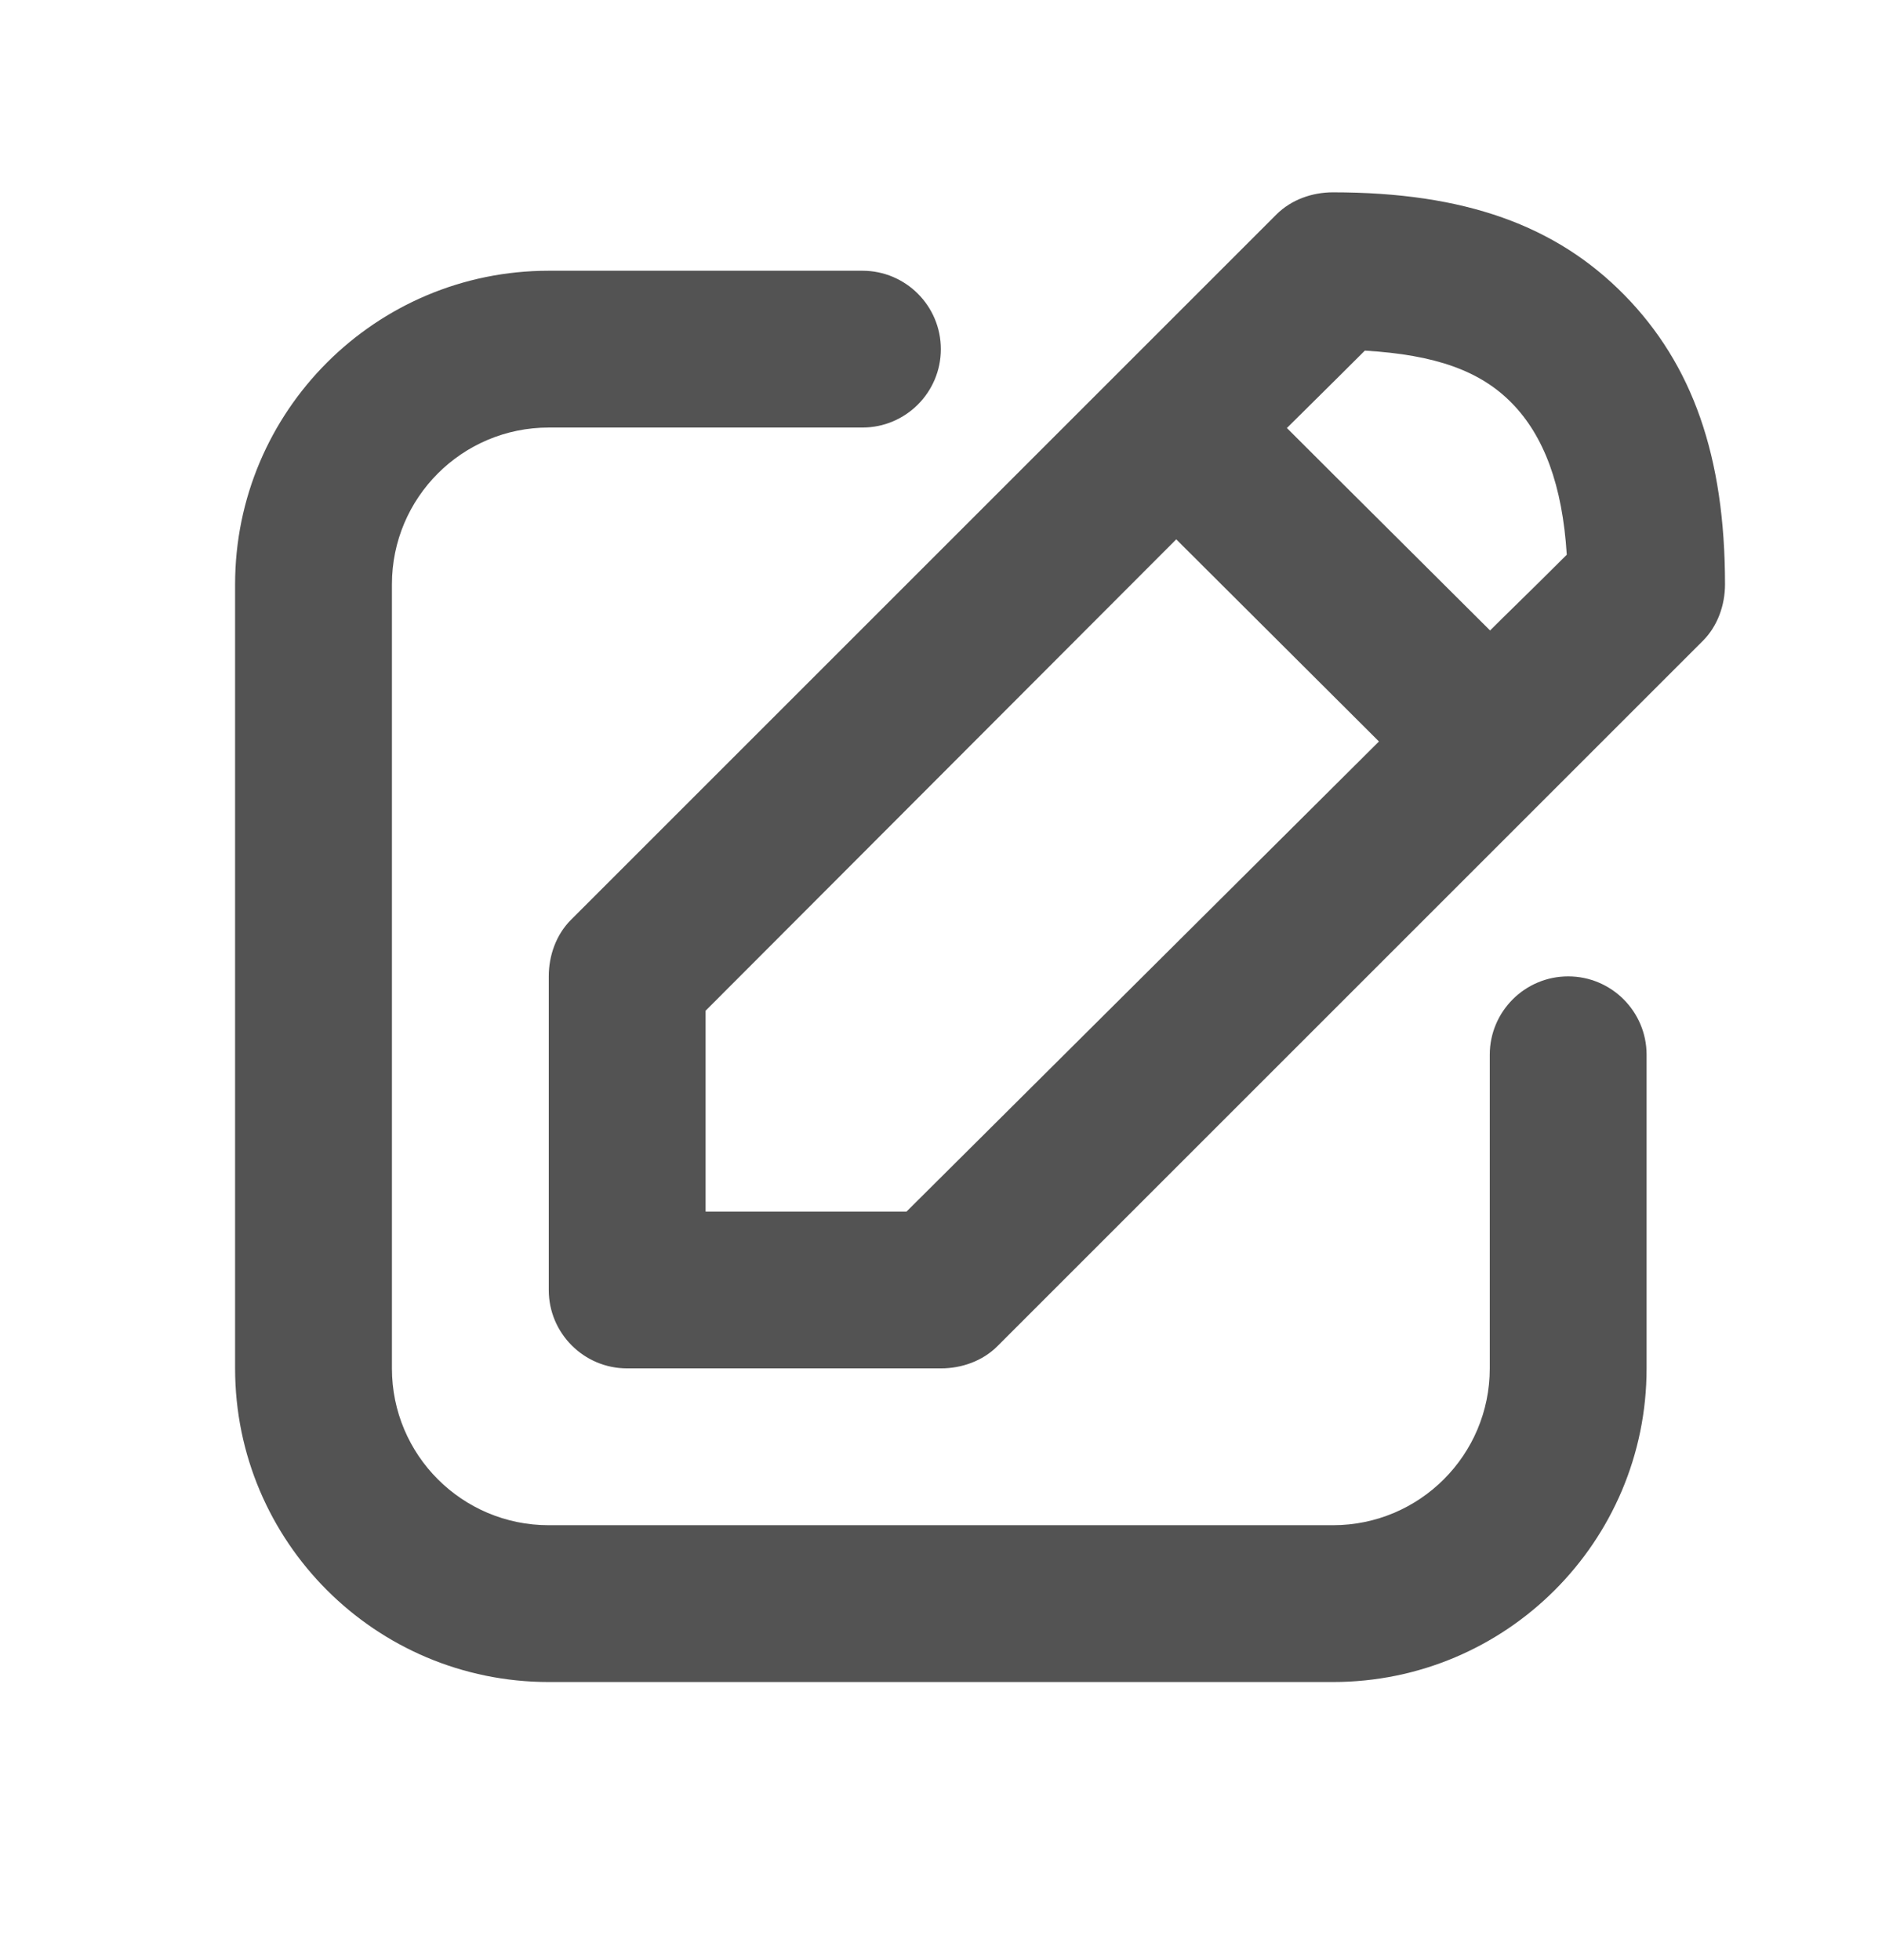 <svg width="24" height="25" viewBox="0 0 24 25" fill="none" xmlns="http://www.w3.org/2000/svg">
<path opacity="0.987" d="M16.998 2.453C16.733 2.453 16.467 2.547 16.279 2.734C14.779 4.234 14.779 4.234 14.279 4.734L7.279 11.734C7.092 11.922 6.998 12.188 6.998 12.453V16.453C6.998 17.005 7.446 17.453 7.998 17.453C8.498 17.453 11.498 17.453 11.998 17.453C12.263 17.453 12.529 17.359 12.717 17.172L19.717 10.172C20.217 9.672 20.217 9.672 21.717 8.172C21.904 7.984 21.998 7.718 21.998 7.453C21.998 5.817 21.581 4.648 20.717 3.765C19.844 2.875 18.679 2.453 16.998 2.453ZM6.998 3.453C4.789 3.453 2.998 5.244 2.998 7.453V17.453C2.998 19.662 4.789 21.453 6.998 21.453H16.998C19.207 21.453 20.998 19.662 20.998 17.453V13.453C20.998 12.901 20.55 12.453 19.998 12.453C19.446 12.453 18.998 12.901 18.998 13.453V17.453C18.998 18.558 18.103 19.453 16.998 19.453H6.998C5.893 19.453 4.998 18.558 4.998 17.453V7.453C4.998 6.348 5.893 5.453 6.998 5.453H10.998C11.55 5.453 11.998 5.005 11.998 4.453C11.998 3.901 11.55 3.453 10.998 3.453H6.998ZM17.405 4.472C18.307 4.525 18.878 4.731 19.279 5.141C19.689 5.559 19.925 6.19 19.98 7.075C19.491 7.564 19.188 7.854 19.002 8.041C18.209 7.249 17.203 6.252 16.411 5.459C16.598 5.272 16.916 4.961 17.405 4.472ZM15 6.879L17.585 9.457L11.56 15.453C10.928 15.453 9.919 15.453 8.998 15.453V12.891L15 6.879Z" fill="#515151"/>
</svg>
